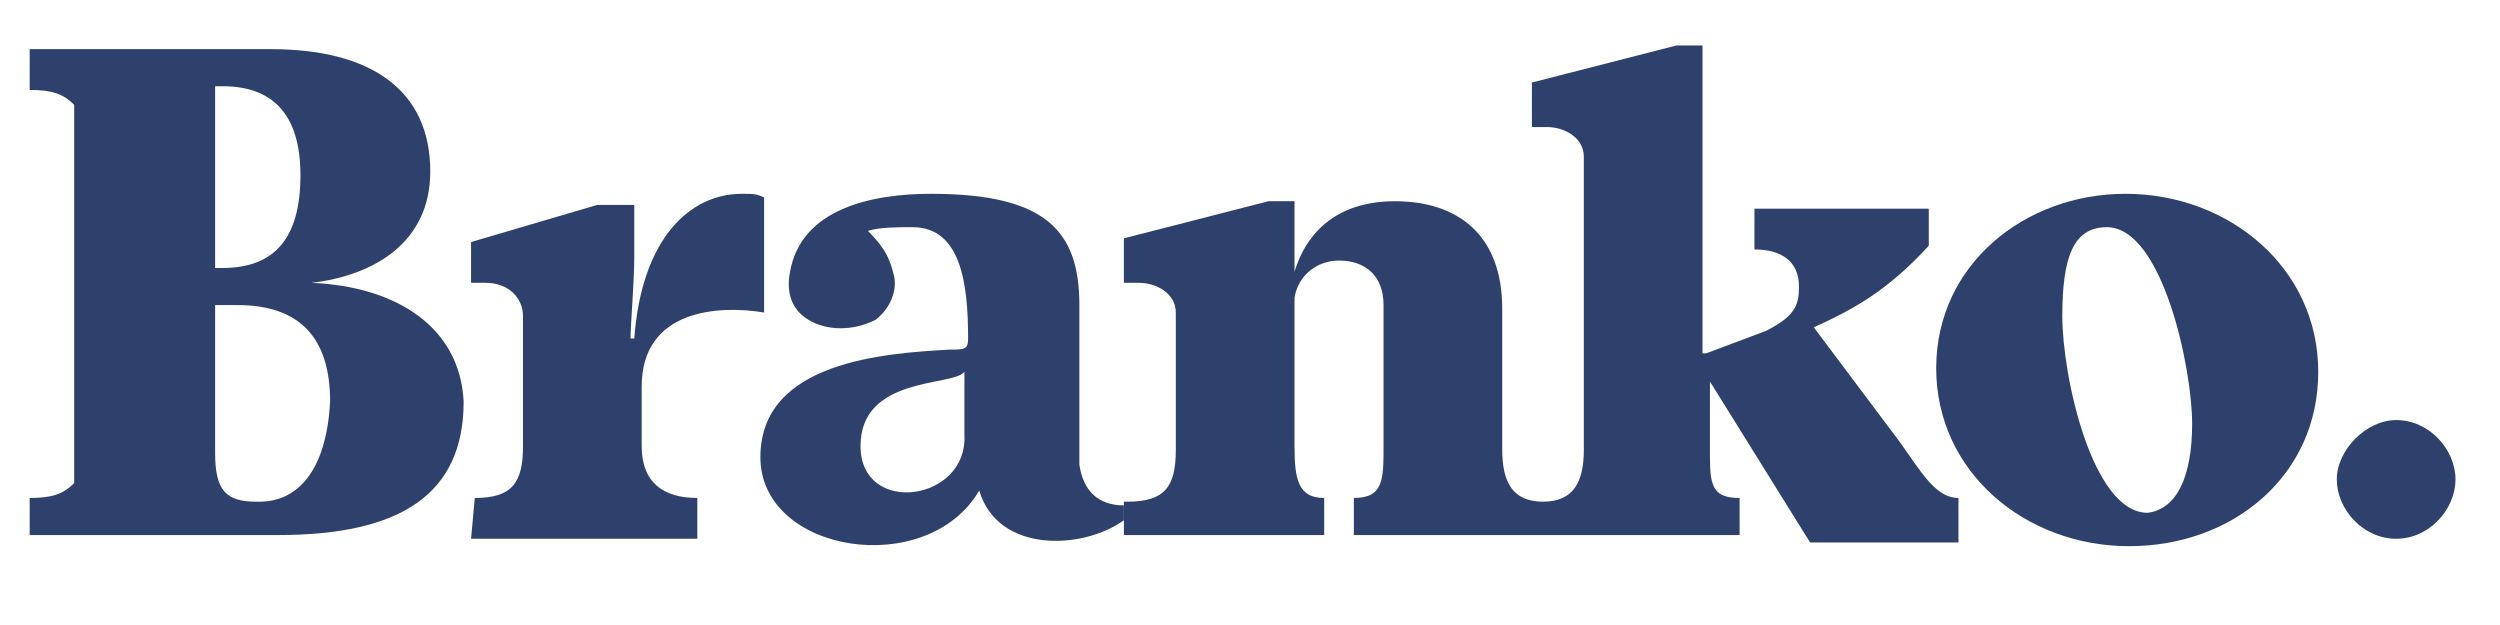 <?xml version="1.0" encoding="utf-8"?>
<!-- Generator: Adobe Illustrator 22.1.0, SVG Export Plug-In . SVG Version: 6.00 Build 0)  -->
<svg width='64px' version="1.1" id="Layer_1" xmlns="http://www.w3.org/2000/svg" xmlns:xlink="http://www.w3.org/1999/xlink" x="0px" y="0px"
	 viewBox="0 0 67.4 16" style="enable-background:new 0 0 67.4 16;" xml:space="preserve">
<style type="text/css">
	.st0{fill:#2E416D;}
</style>
<path class="st0" d="M8.4,7.2c1.7-0.2,3.2-1.1,3.2-3c0-2.2-1.6-3.3-4.3-3.3H0.8v0v0.8v0.3c0.6,0,0.9,0.1,1.2,0.4C2,2.6,2,2.8,2,3V12
	c0,0.3,0,0.5,0,0.6C1.7,12.9,1.4,13,0.8,13v0.2v0.8l0,0h6.7c3.3,0,5-1.1,5-3.6C12.4,8.4,10.7,7.3,8.4,7.2z M5.8,1.9H6
	c1.3,0,2.1,0.7,2.1,2.4c0,1.7-0.7,2.5-2.1,2.5H5.8V1.9z M7,13.1H6.9c-0.8,0-1.1-0.3-1.1-1.3v-4h0.6c1.7,0,2.5,0.9,2.5,2.6
	C8.8,12.3,8,13.1,7,13.1z"/>
<path class="st0" d="M12.8,13c1,0,1.3-0.4,1.3-1.4V8.1c0-0.5-0.4-0.9-1-0.9h-0.4V6.1l3.4-1h1v1.4c0,0.7-0.1,1.8-0.1,2.2h0.1
	C17.3,6,18.6,4.8,20,4.8c0.3,0,0.4,0,0.6,0.1V8c-1.2-0.2-3.3-0.1-3.3,2v1.6c0,1,0.6,1.4,1.5,1.4v1.1h-6.1L12.8,13L12.8,13z"/>
<path class="st0" d="M51,11.2l-2.1-2.8c1.1-0.5,2-1,3.1-2.2v-1h-4.7v1.1c0.7,0,1.2,0.3,1.2,1c0,0.5-0.1,0.8-0.9,1.2L46,9.1h-0.1V0.8
	h-0.7l-3.9,1V3h0.4c0.5,0,1,0.3,1,0.8v7.9c0,0.9-0.3,1.4-1.1,1.4c-0.8,0-1.1-0.5-1.1-1.4V7.9c0-2-1.2-2.9-2.9-2.9
	c-1.3,0-2.3,0.6-2.7,1.9V5h-0.7l-3.9,1v1.2h0.4c0.5,0,1,0.3,1,0.8v3.7c0,1-0.3,1.4-1.3,1.4h-0.1v0.9l5.4,0v-1
	c-0.7,0-0.8-0.5-0.8-1.4v-4c0.1-0.6,0.6-1,1.2-1c0.7,0,1.2,0.4,1.2,1.2v3.8c0,0.9,0,1.4-0.8,1.4v1h5h0.4h5V13
	c-0.7,0-0.8-0.3-0.8-1.1V9.7H46l2.8,4.5h4V13C52.1,13,51.7,12.1,51,11.2z"/>
<path class="st0" d="M52.2,9.5c0-2.8,2.4-4.7,5.1-4.7c2.8,0,5.2,2,5.2,4.8c0,2.8-2.3,4.7-5.1,4.7C54.6,14.3,52.2,12.3,52.2,9.5z
	 M59.1,11c0-1.5-0.8-5.3-2.3-5.3c-0.9,0-1.2,0.8-1.2,2.4s0.8,5.3,2.3,5.3C58.7,13.3,59.1,12.4,59.1,11z"/>
<g>
	<path class="st0" d="M64.6,14.1c-0.9,0-1.6-0.8-1.6-1.6s0.8-1.6,1.6-1.6c0.9,0,1.6,0.8,1.6,1.6S65.5,14.1,64.6,14.1z"/>
</g>
<path class="st0" d="M30.3,13.2C30.3,13.2,30.3,13.2,30.3,13.2c-0.7,0-1.1-0.4-1.2-1.1V7.8c0-2-0.9-3-4-3c-1.6,0-3.5,0.4-3.8,2.1
	c-0.1,0.5,0,1,0.5,1.3c0.5,0.3,1.2,0.3,1.8,0C24,7.9,24.2,7.4,24.1,7c-0.1-0.4-0.2-0.7-0.7-1.2c0.3-0.1,0.8-0.1,1.2-0.1
	c1.3,0,1.5,1.5,1.5,3C26.1,9,26,9,25.6,9c-1.7,0.1-5.1,0.3-5.1,2.9c0,2.6,4.5,3.3,5.9,0.9c0.5,1.7,2.8,1.6,3.9,0.8
	C30.3,13.4,30.3,13.5,30.3,13.2z M23.2,11.6c0-1.9,2.5-1.6,2.8-2c0,0.6,0,1.2,0,1.7C26.1,13.1,23.2,13.5,23.2,11.6z"/>
</svg>

